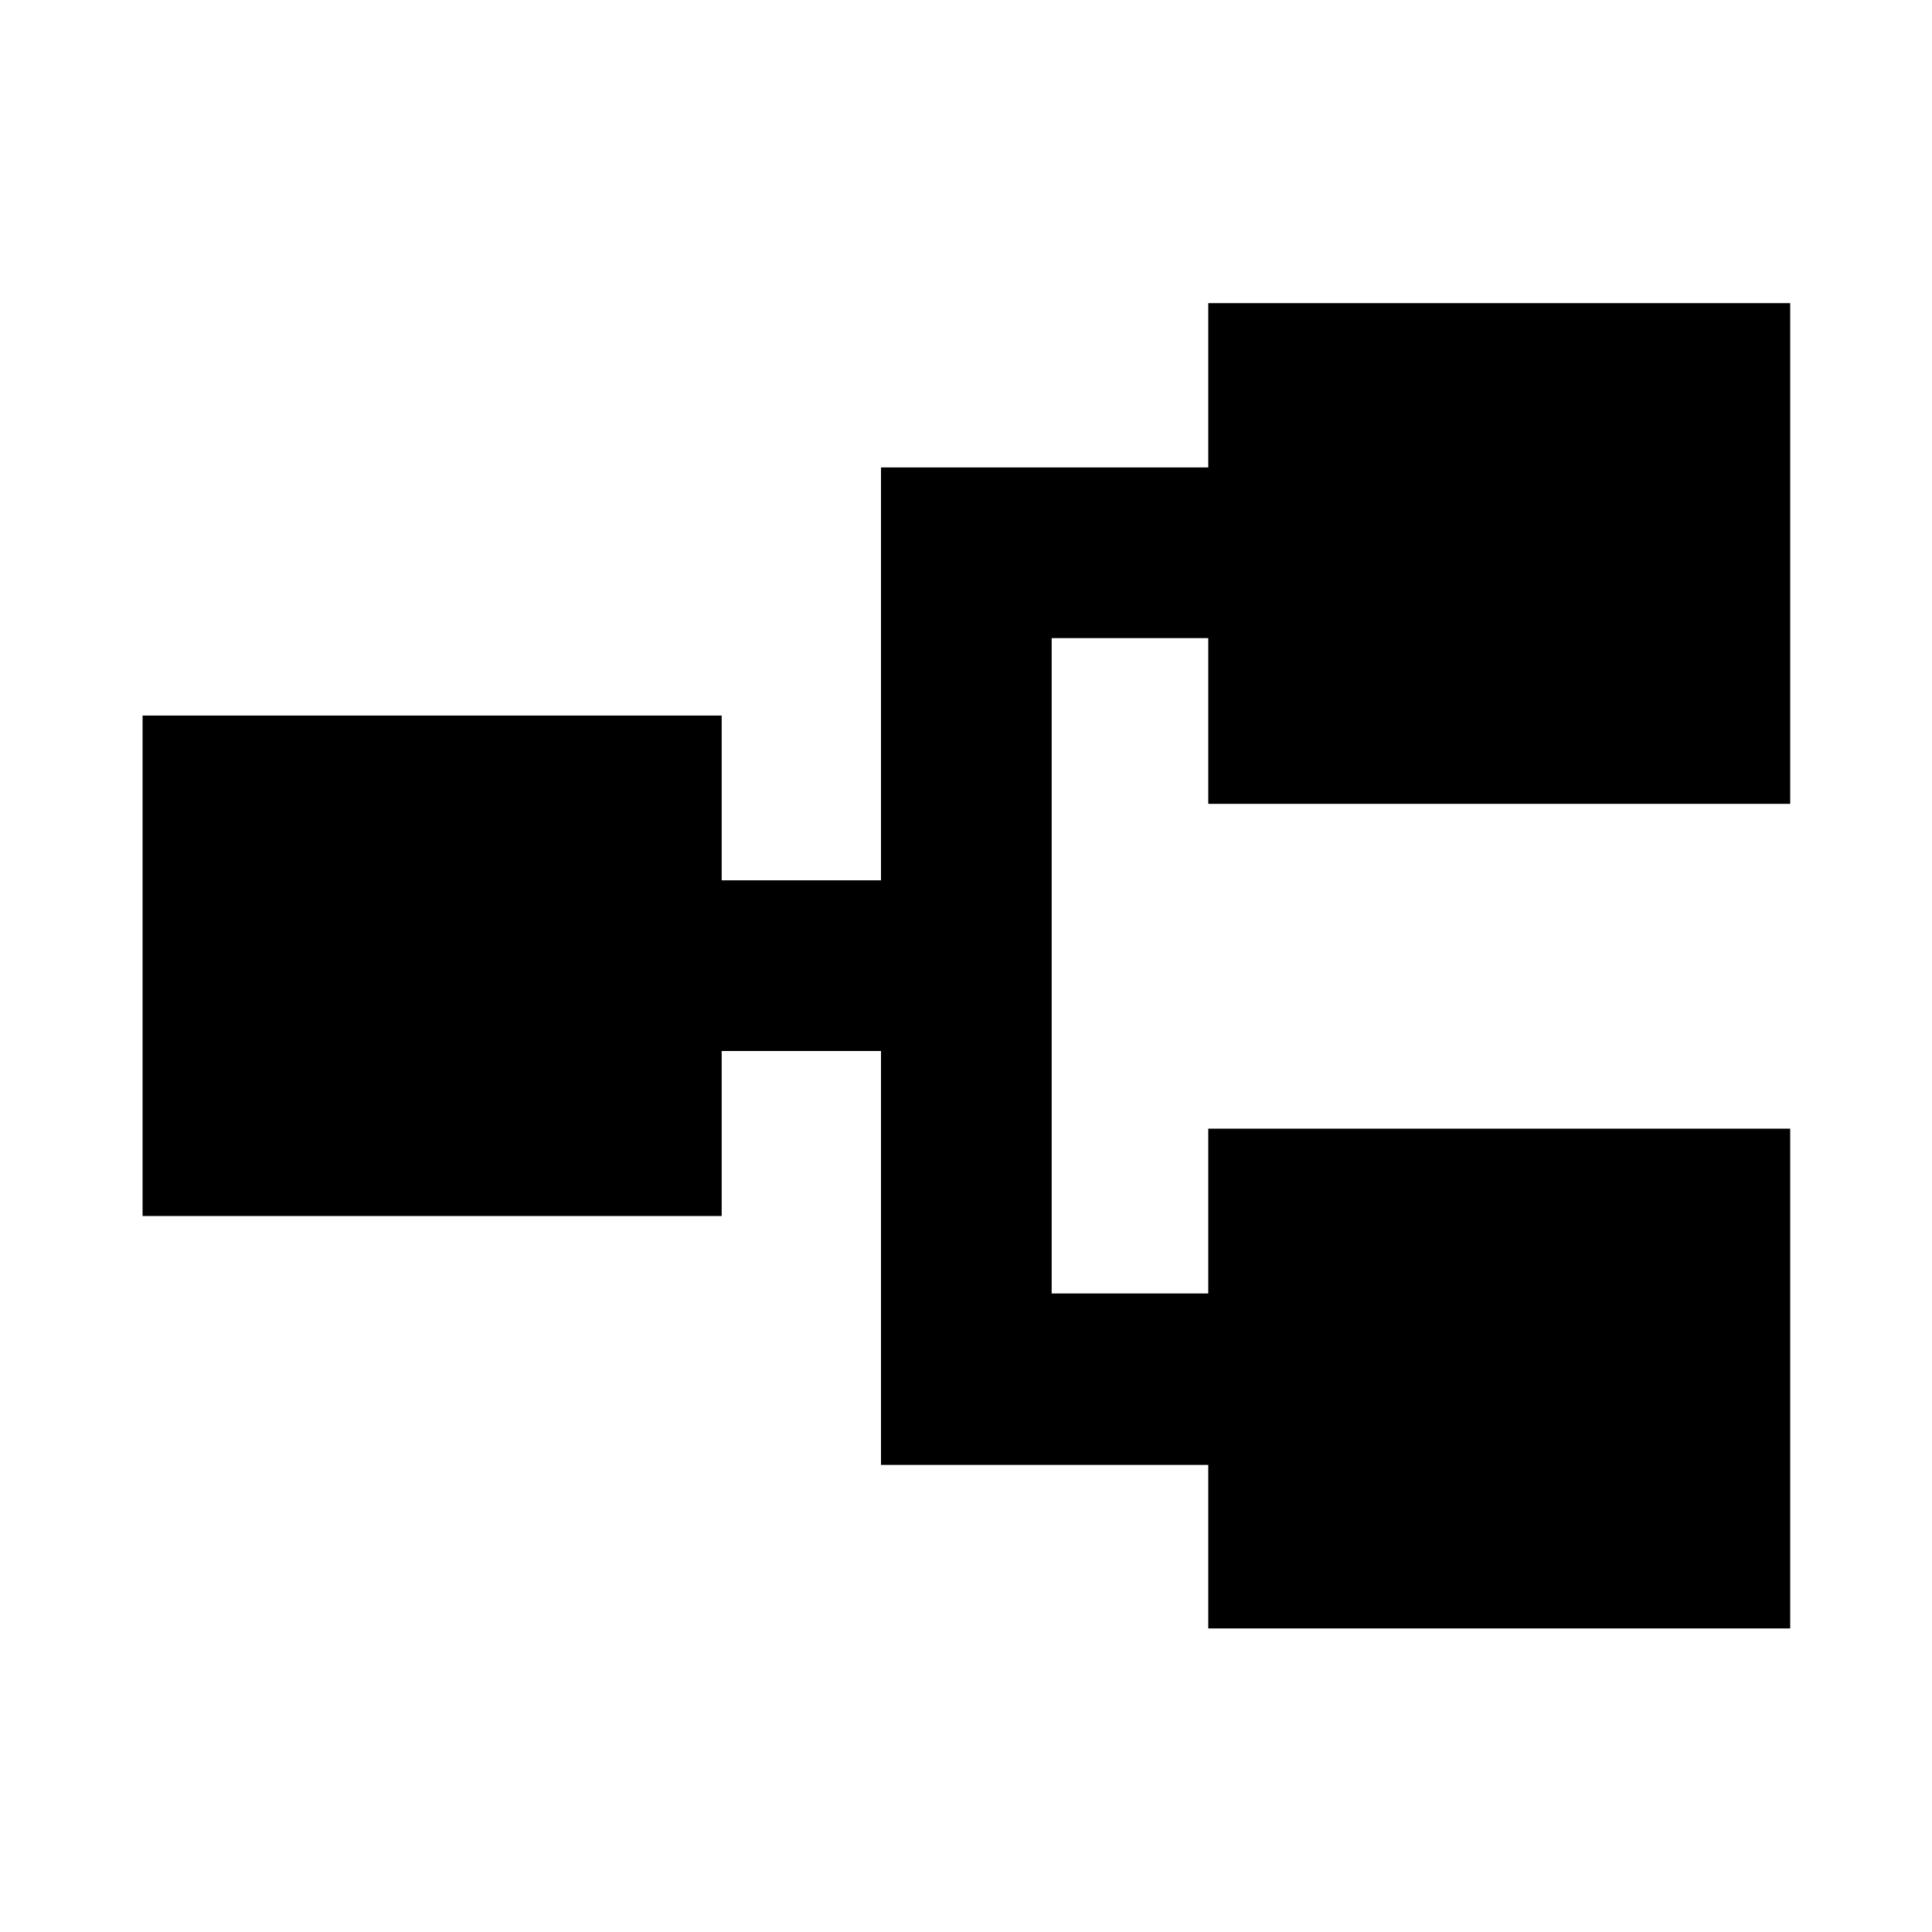 <svg xmlns="http://www.w3.org/2000/svg" height="40" viewBox="0 -960 960 960" width="40"><path d="M600.38-150.84v-81.25H437.76v-205.67H358.6v81.99H70.84v-248.67H358.6v81.87h79.16v-205.17h162.62v-81.63h289.16v248.8H600.38v-82.36h-77.81v325.65h77.81v-81.89h289.16v248.33H600.38Z"/></svg>